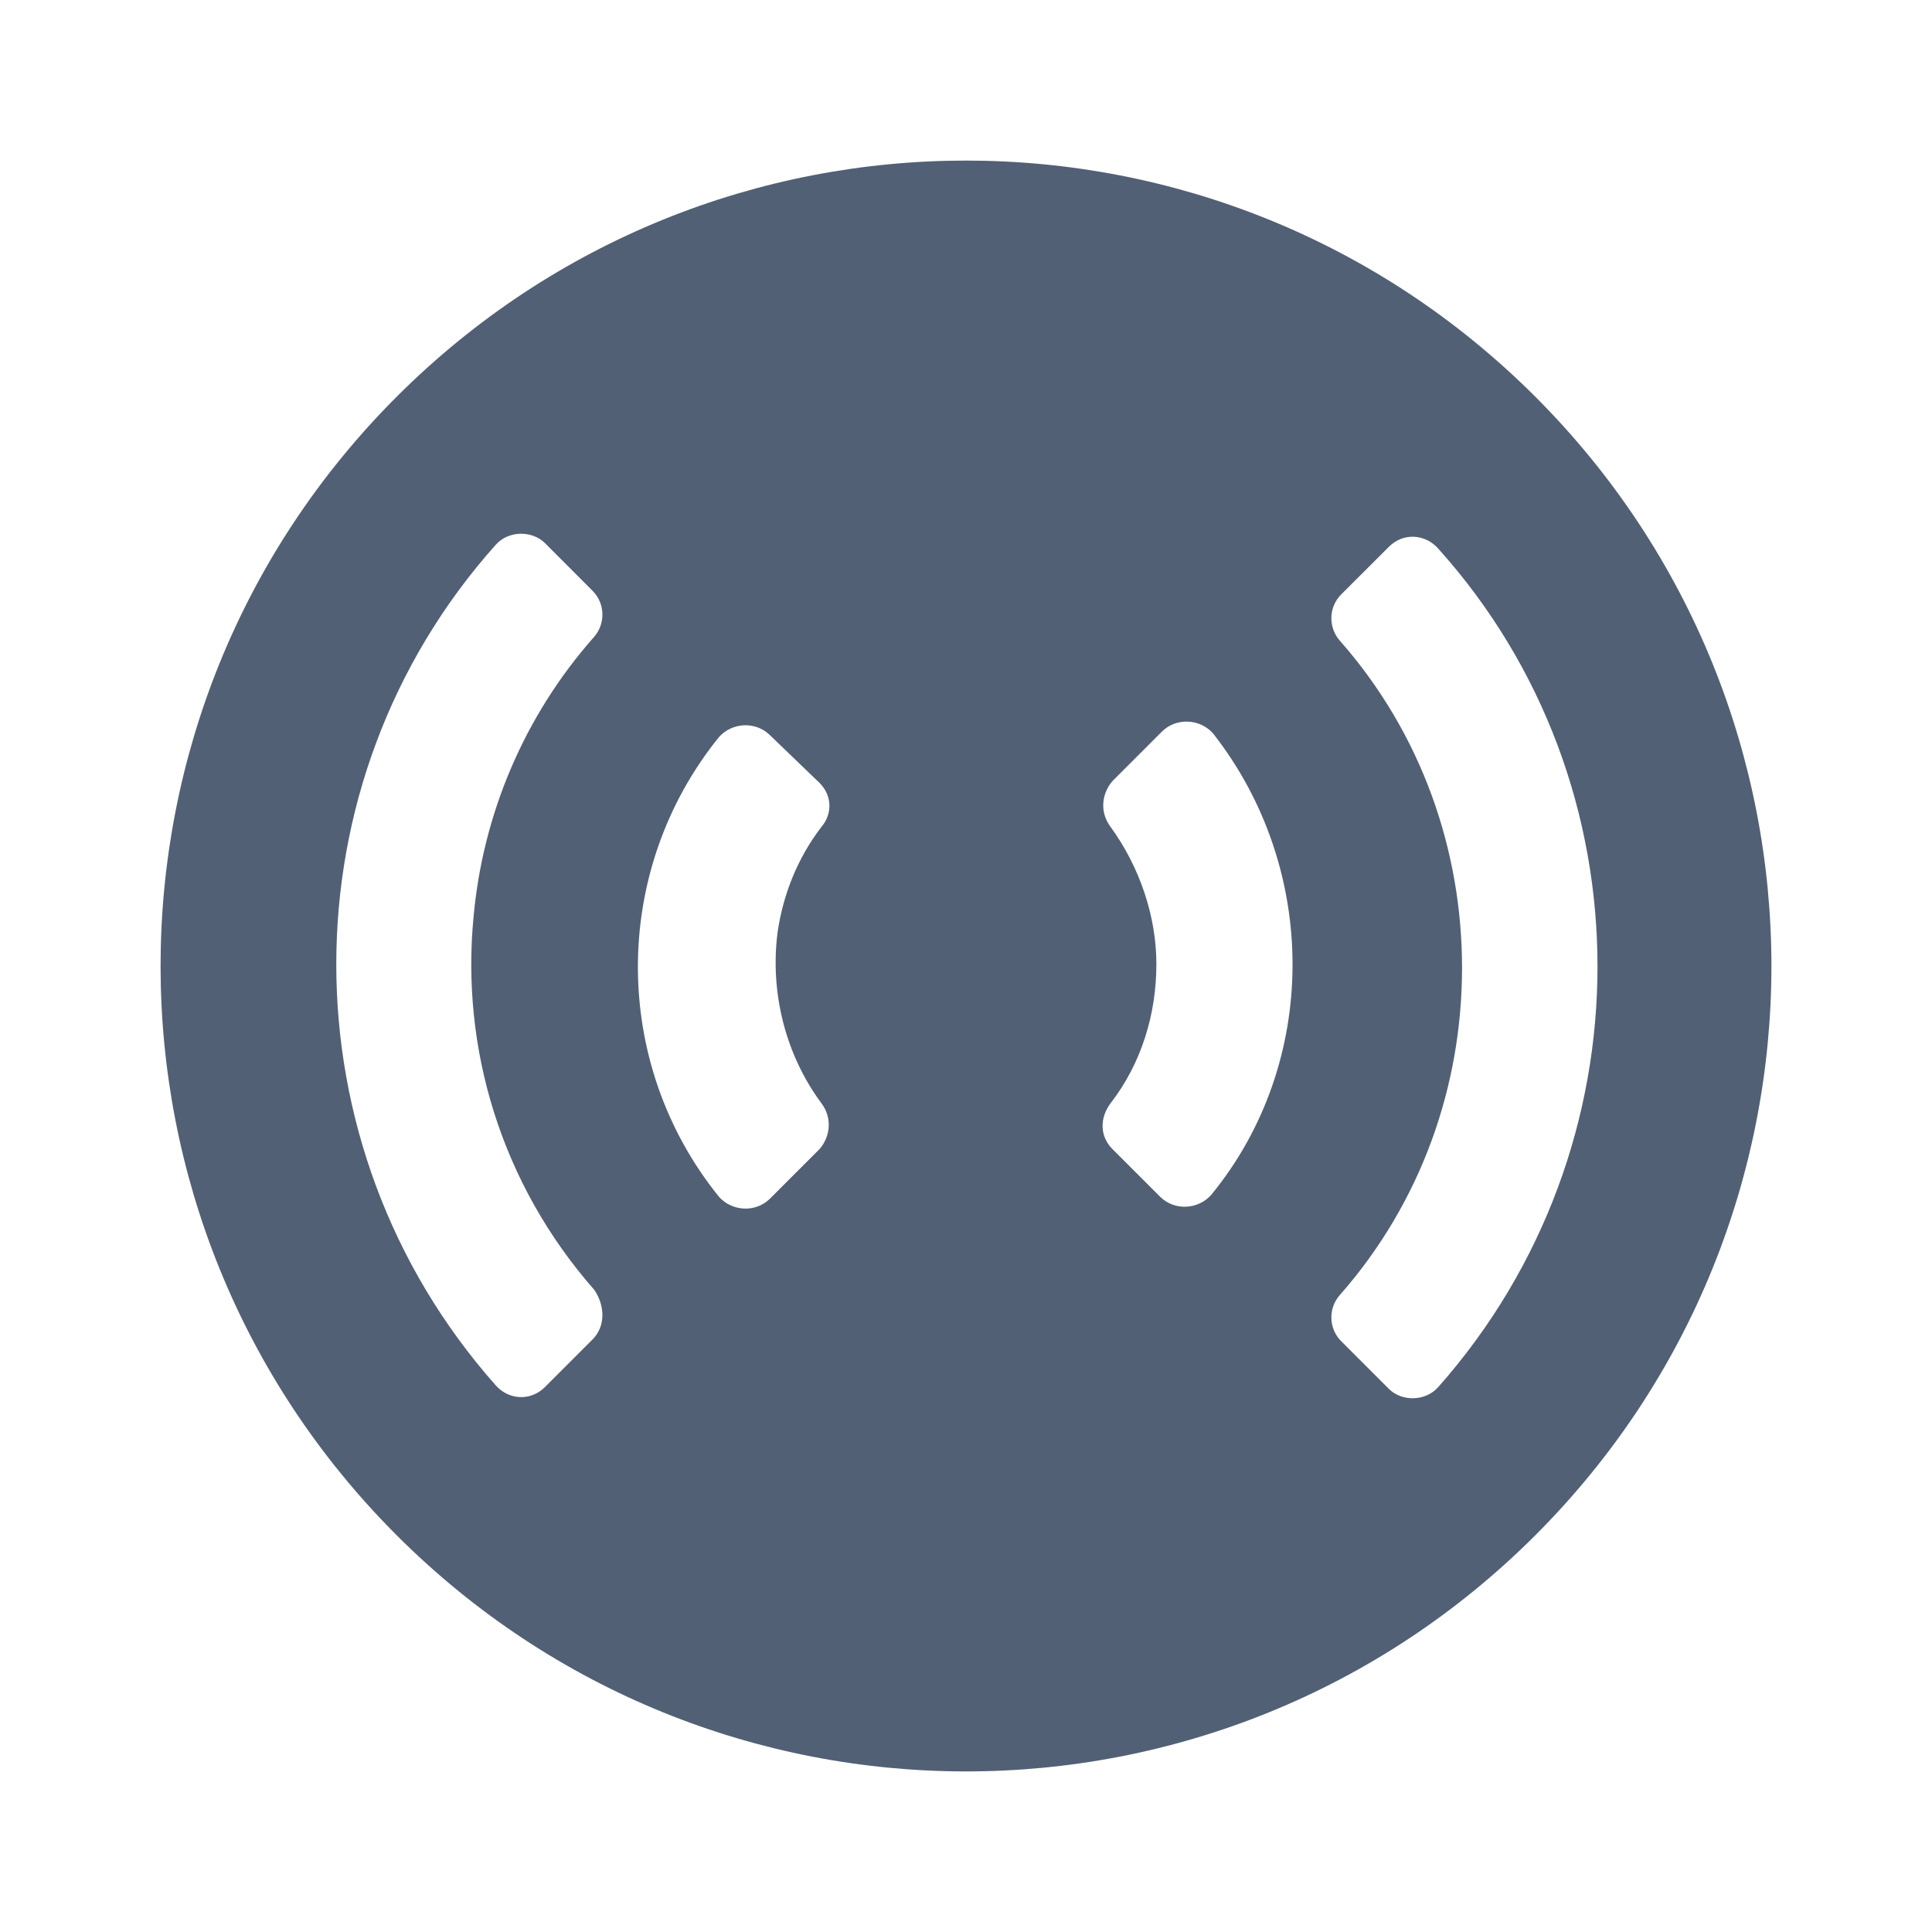 <svg xmlns="http://www.w3.org/2000/svg" width="24" height="24" viewBox="0 0 24 24">
  <path fill="#526075" fill-rule="evenodd" d="M19.072,4.928 C15.161,1.017 8.839,1.017 4.928,4.928 C1.017,8.839 1.017,15.161 4.928,19.072 C8.839,22.983 15.161,22.983 19.072,19.072 C22.983,15.161 22.983,8.839 19.072,4.928 Z M7.361,16.639 L6.77,17.23 C6.588,17.412 6.315,17.389 6.156,17.207 C3.518,14.228 3.518,9.726 6.156,6.77 C6.315,6.588 6.611,6.588 6.77,6.747 L7.361,7.339 C7.52,7.498 7.52,7.748 7.384,7.907 C6.497,8.908 5.997,10.135 5.883,11.386 C5.724,13.023 6.224,14.706 7.384,16.025 C7.52,16.229 7.52,16.48 7.361,16.639 Z M10.204,13.705 C10.34,13.887 10.317,14.115 10.181,14.274 L9.567,14.888 C9.385,15.07 9.089,15.047 8.93,14.865 C7.589,13.205 7.589,10.818 8.93,9.158 C9.089,8.976 9.385,8.953 9.567,9.135 L10.181,9.726 C10.34,9.885 10.34,10.113 10.204,10.272 C9.908,10.658 9.726,11.113 9.658,11.591 C9.567,12.318 9.749,13.091 10.204,13.705 Z M15.047,14.842 C14.888,15.024 14.592,15.047 14.41,14.865 L13.819,14.274 C13.66,14.115 13.66,13.887 13.796,13.705 C14.183,13.205 14.365,12.591 14.365,11.977 C14.365,11.386 14.16,10.772 13.796,10.272 C13.66,10.09 13.683,9.863 13.819,9.703 L14.433,9.089 C14.615,8.908 14.911,8.93 15.07,9.112 C16.389,10.795 16.389,13.205 15.047,14.842 Z M17.867,17.23 C17.707,17.412 17.412,17.412 17.253,17.253 L16.661,16.661 C16.502,16.502 16.502,16.252 16.639,16.093 C17.662,14.933 18.162,13.478 18.162,12.023 C18.162,10.567 17.662,9.112 16.639,7.953 C16.502,7.793 16.502,7.543 16.661,7.384 L17.253,6.793 C17.435,6.611 17.707,6.634 17.867,6.816 C20.504,9.749 20.504,14.251 17.867,17.23 Z"/>
</svg>
